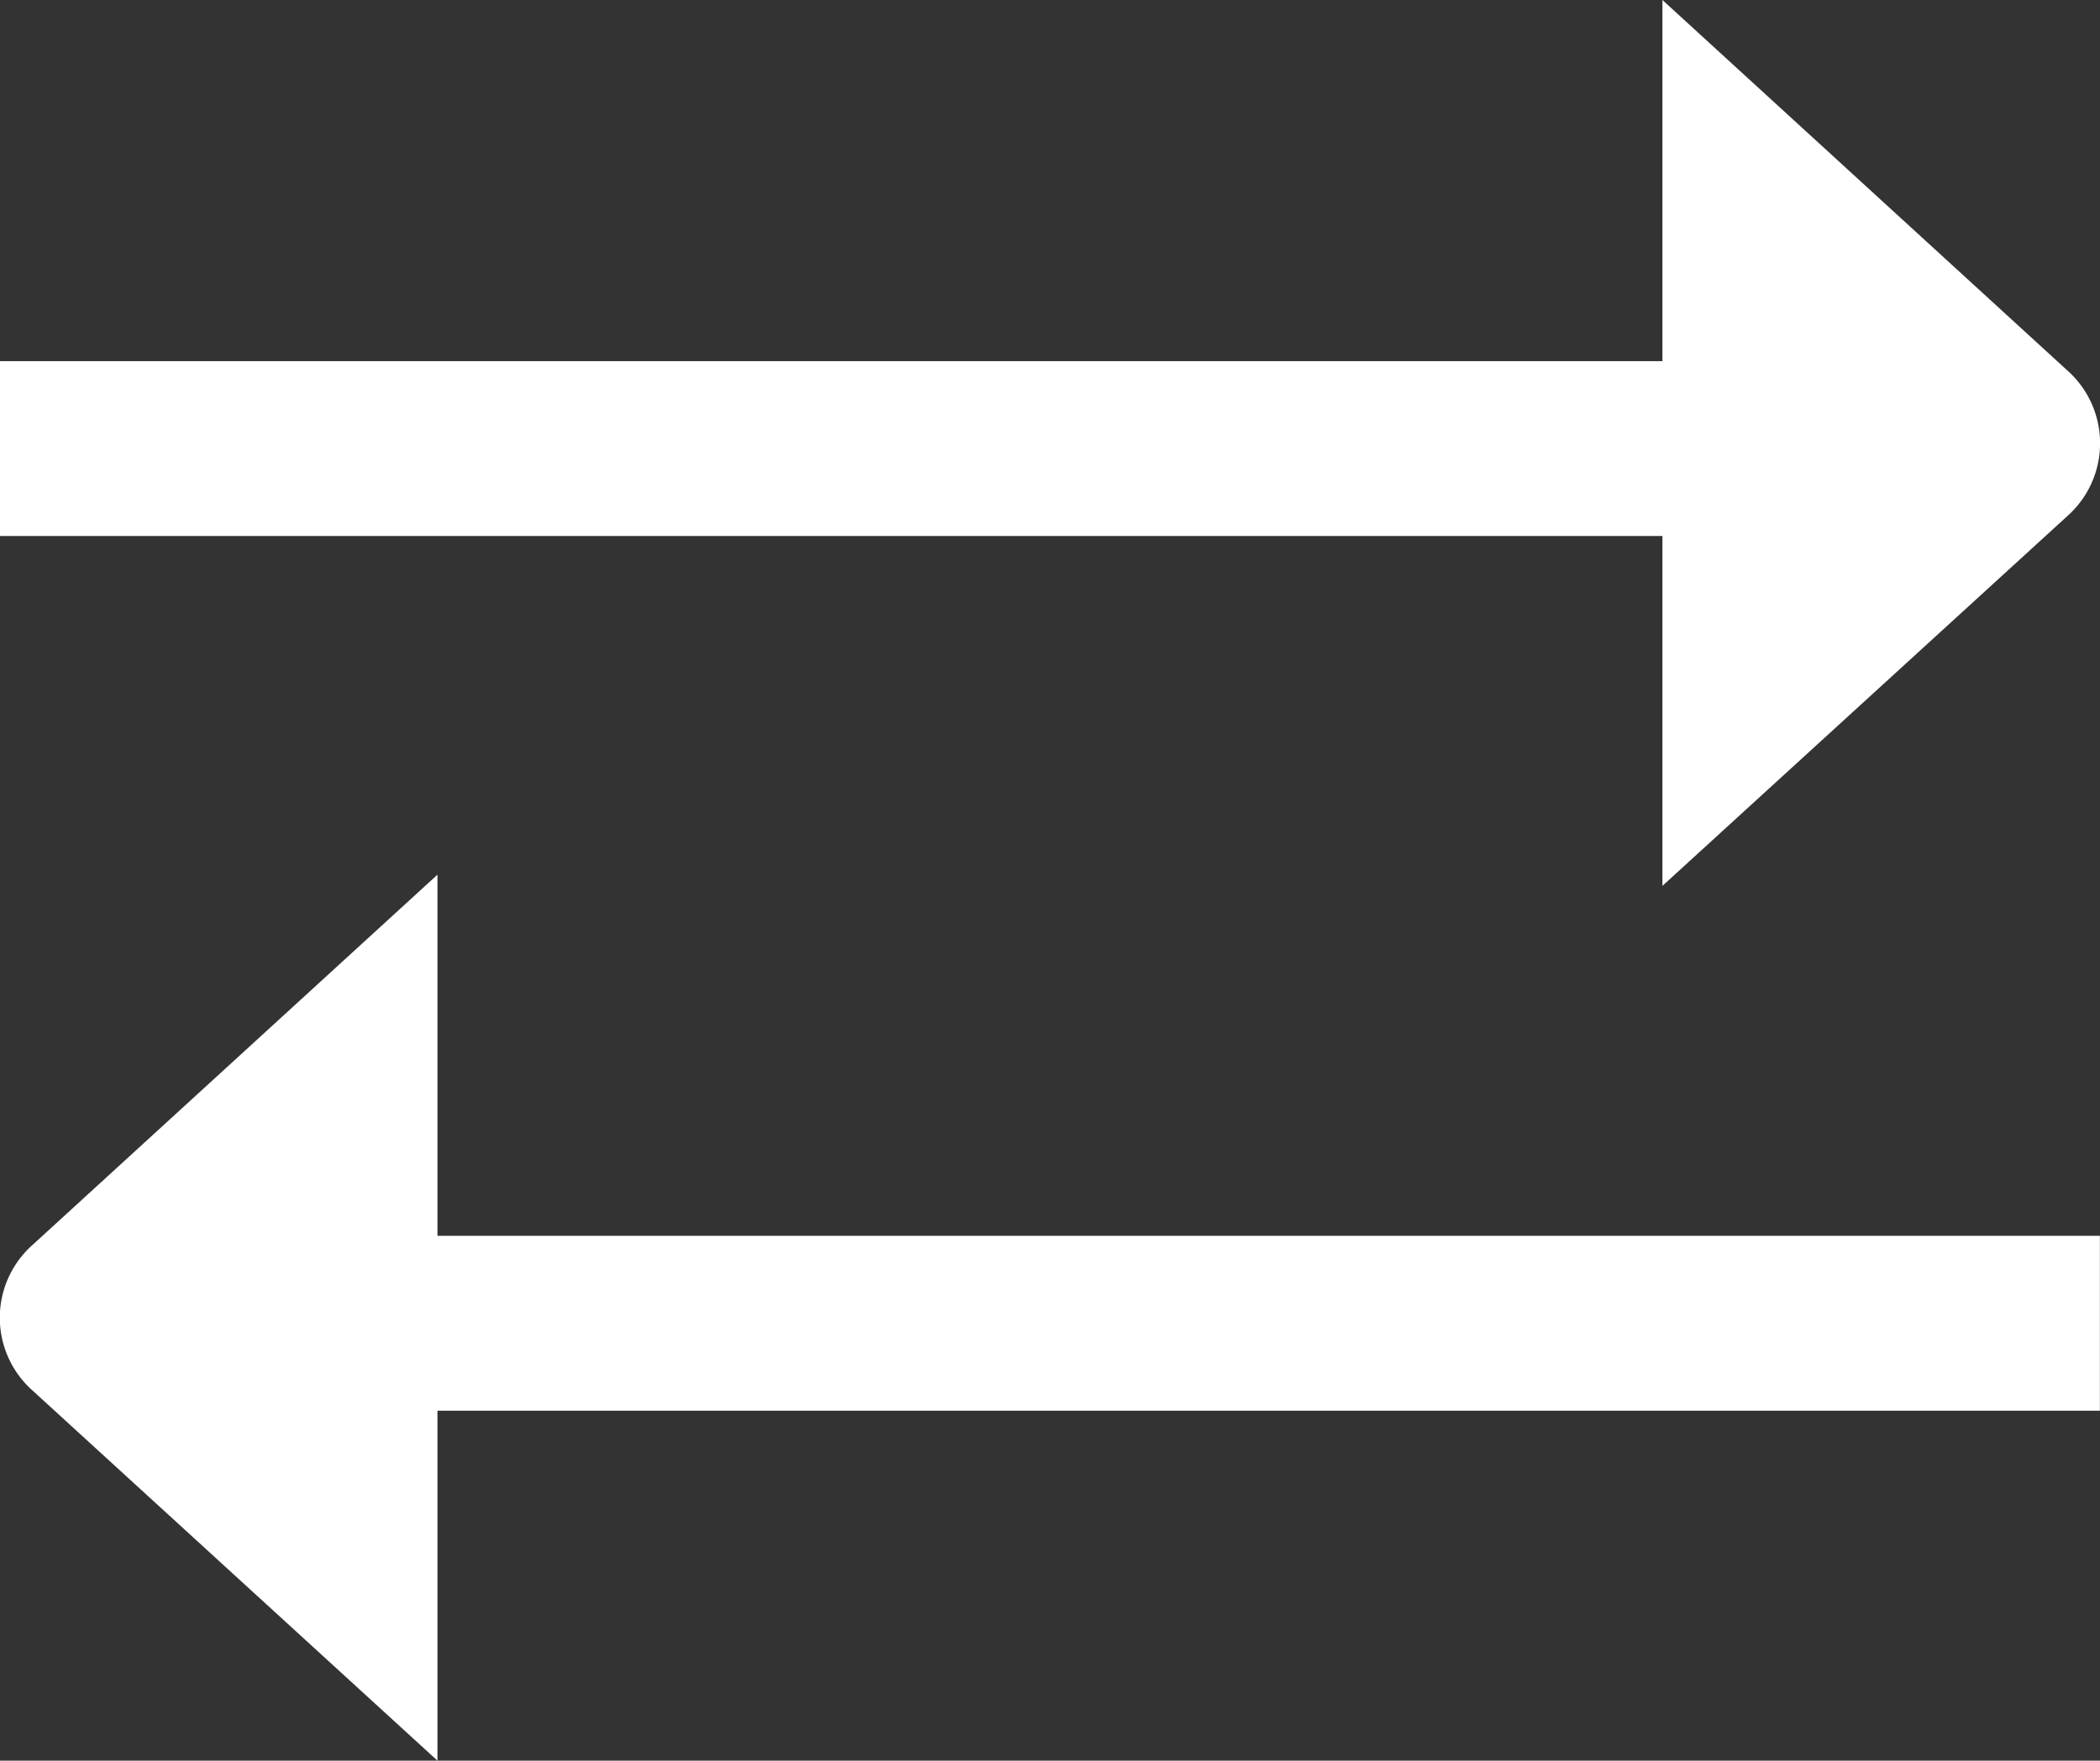 <svg xmlns="http://www.w3.org/2000/svg" width="18.765" height="15.737" viewBox="0 0 18.765 15.737">
  <rect x="0" y="0" width="18.765" height="15.737" fill="#333333" stroke="none"/>
  <path id="exchange-alt" d="M14.855,6.663H0V5.1H14.855V1.872l3.619,3.312a.87.87,0,0,1,0,1.3L14.855,9.79ZM3.909,9.69.29,13a.87.87,0,0,0,0,1.3l3.619,3.309V14.481H18.764V12.918H3.909Z" transform="translate(0 -1.872)" fill="#fff"/>
</svg>
